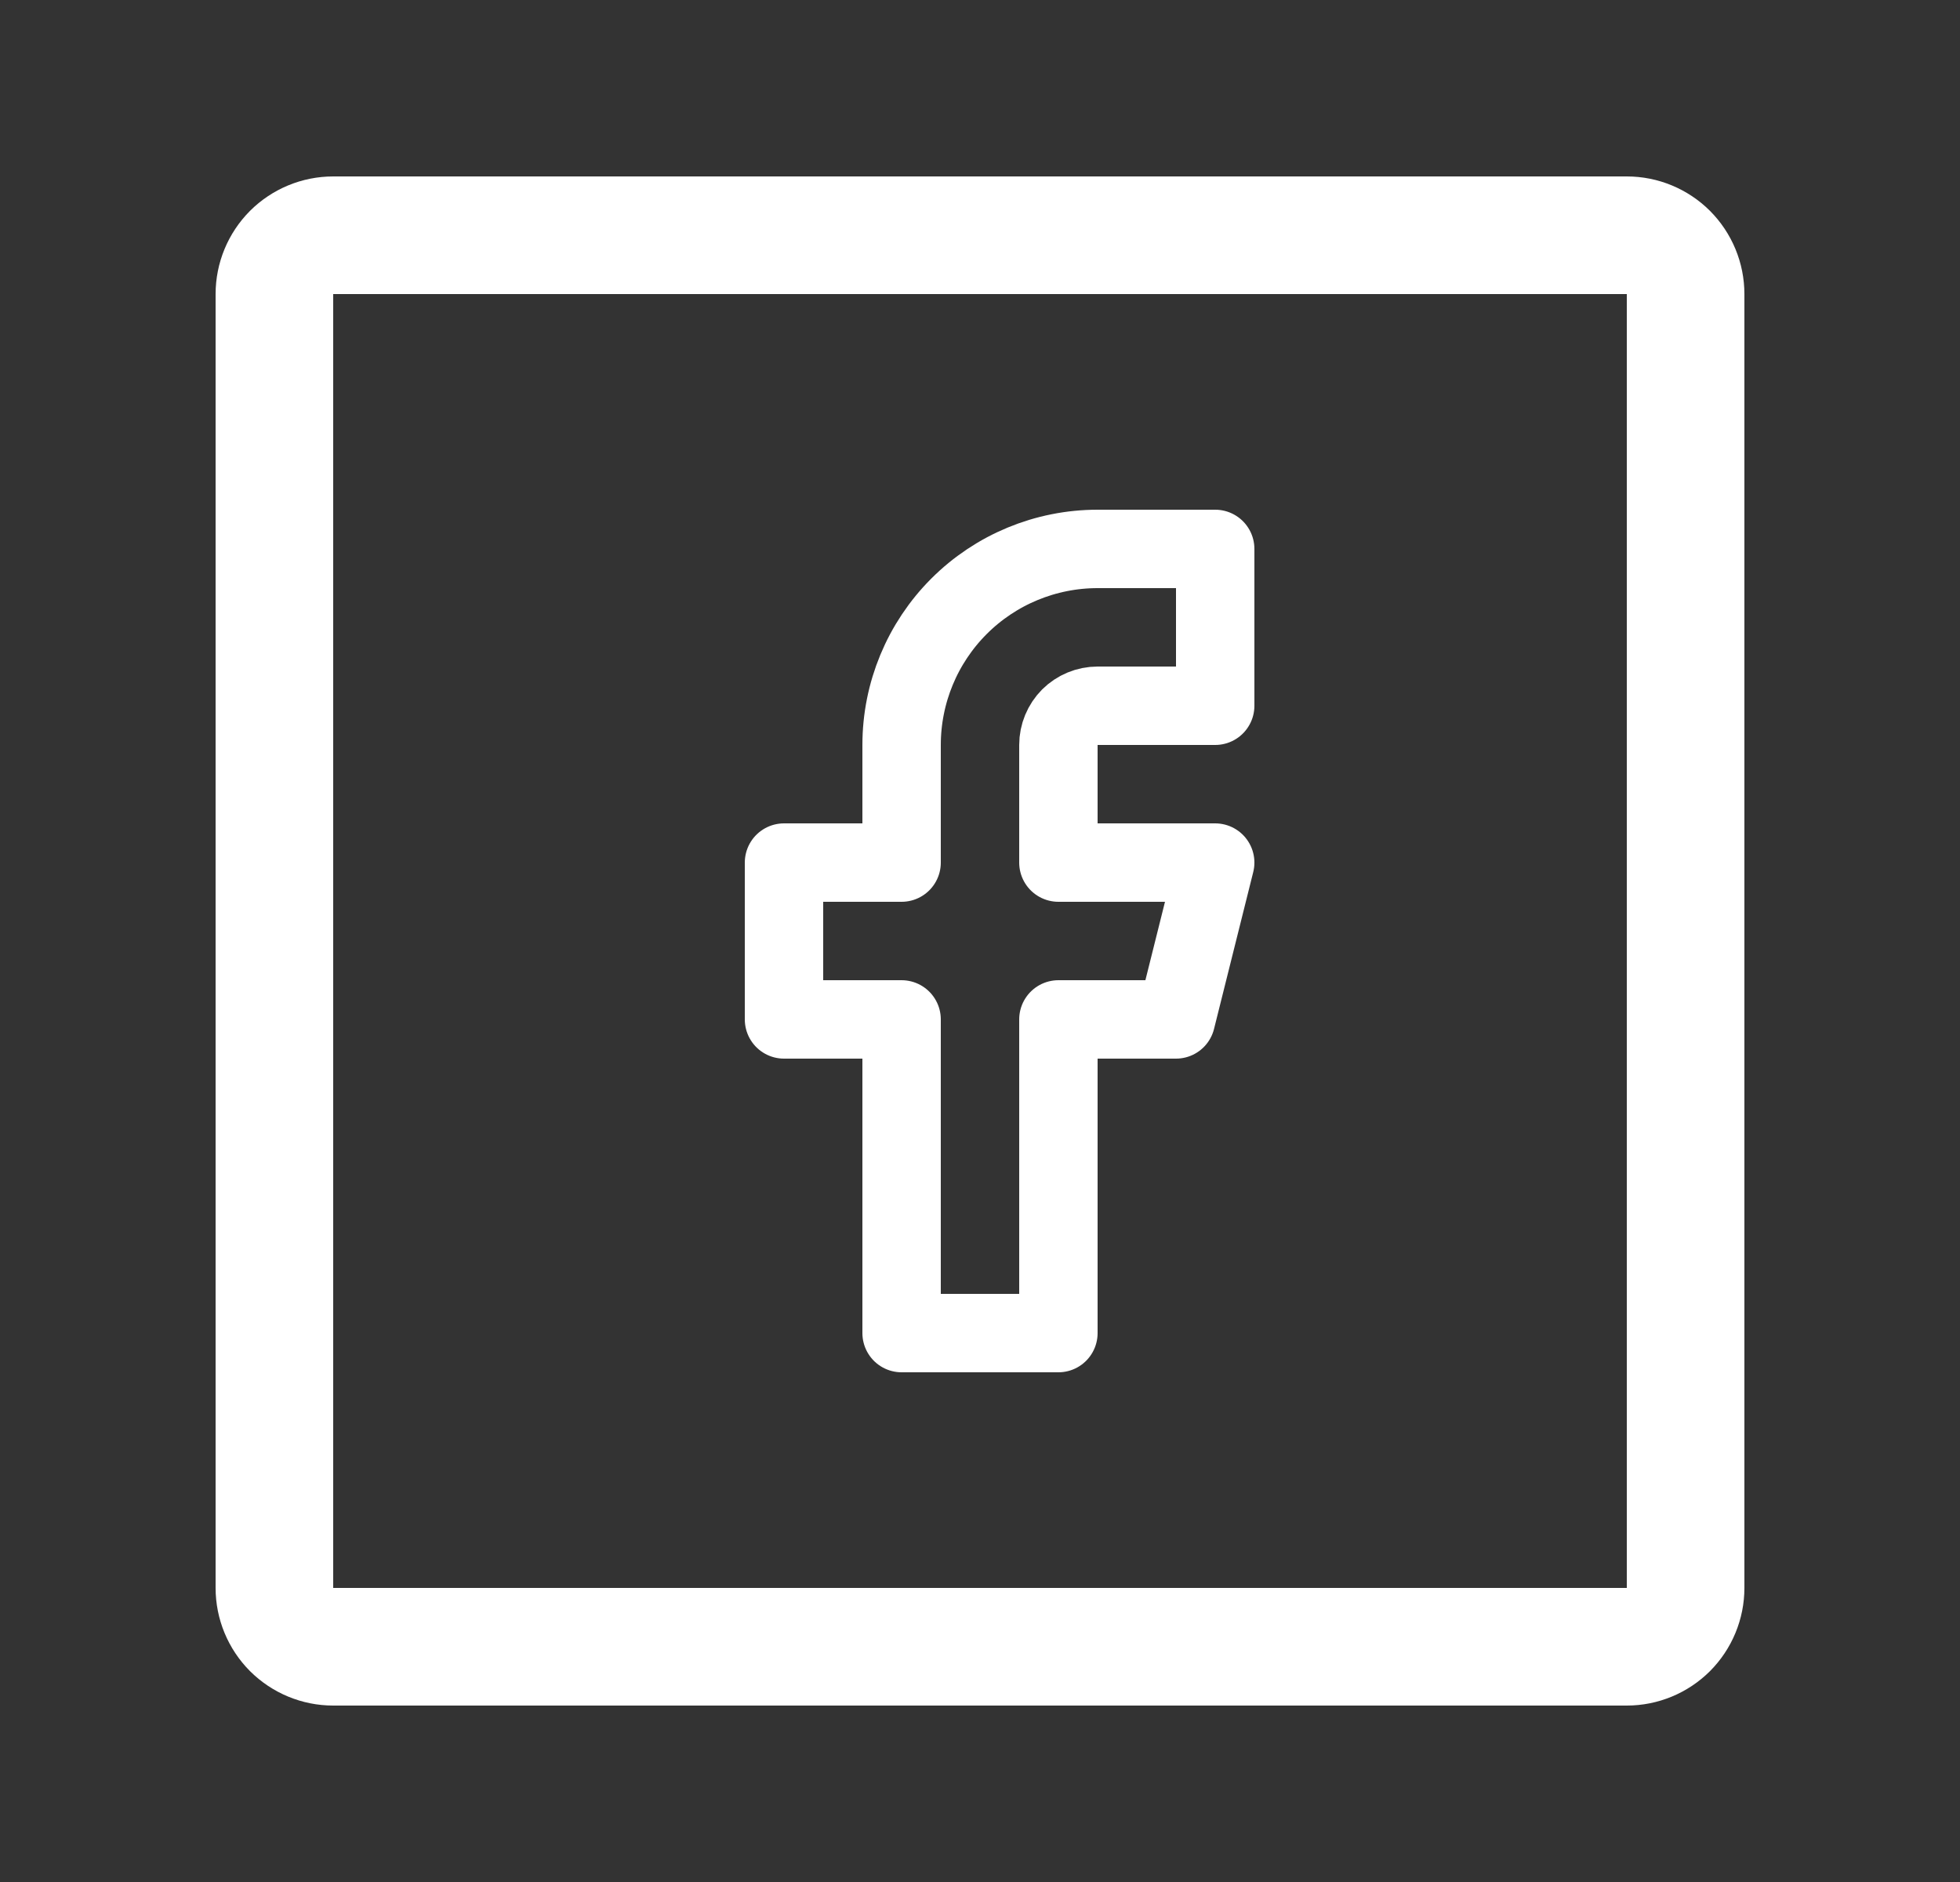 <svg width="25" height="24" viewBox="0 0 25 24" fill="none" xmlns="http://www.w3.org/2000/svg">
<rect x="0" y="0" width="25" height="24" fill="#333333" stroke="none"/>
<path d="M20.75 2.25H4.25C3.852 2.25 3.471 2.408 3.189 2.689C2.908 2.971 2.75 3.352 2.75 3.75V20.25C2.75 20.648 2.908 21.029 3.189 21.311C3.471 21.592 3.852 21.75 4.25 21.75H20.75C21.148 21.75 21.529 21.592 21.811 21.311C22.092 21.029 22.25 20.648 22.25 20.25V3.75C22.25 3.352 22.092 2.971 21.811 2.689C21.529 2.408 21.148 2.25 20.75 2.25ZM20.75 20.25H4.25V3.75H20.75V20.25Z" fill="white"/>
<path d="M15.5 7H14C13.337 7 12.701 7.263 12.232 7.732C11.763 8.201 11.5 8.837 11.5 9.5V11H10V13H11.5V17H13.5V13H15L15.5 11H13.5V9.5C13.5 9.367 13.553 9.24 13.646 9.146C13.74 9.053 13.867 9 14 9H15.5V7Z" stroke="white" stroke-linecap="round" stroke-linejoin="round"/>
</svg>
